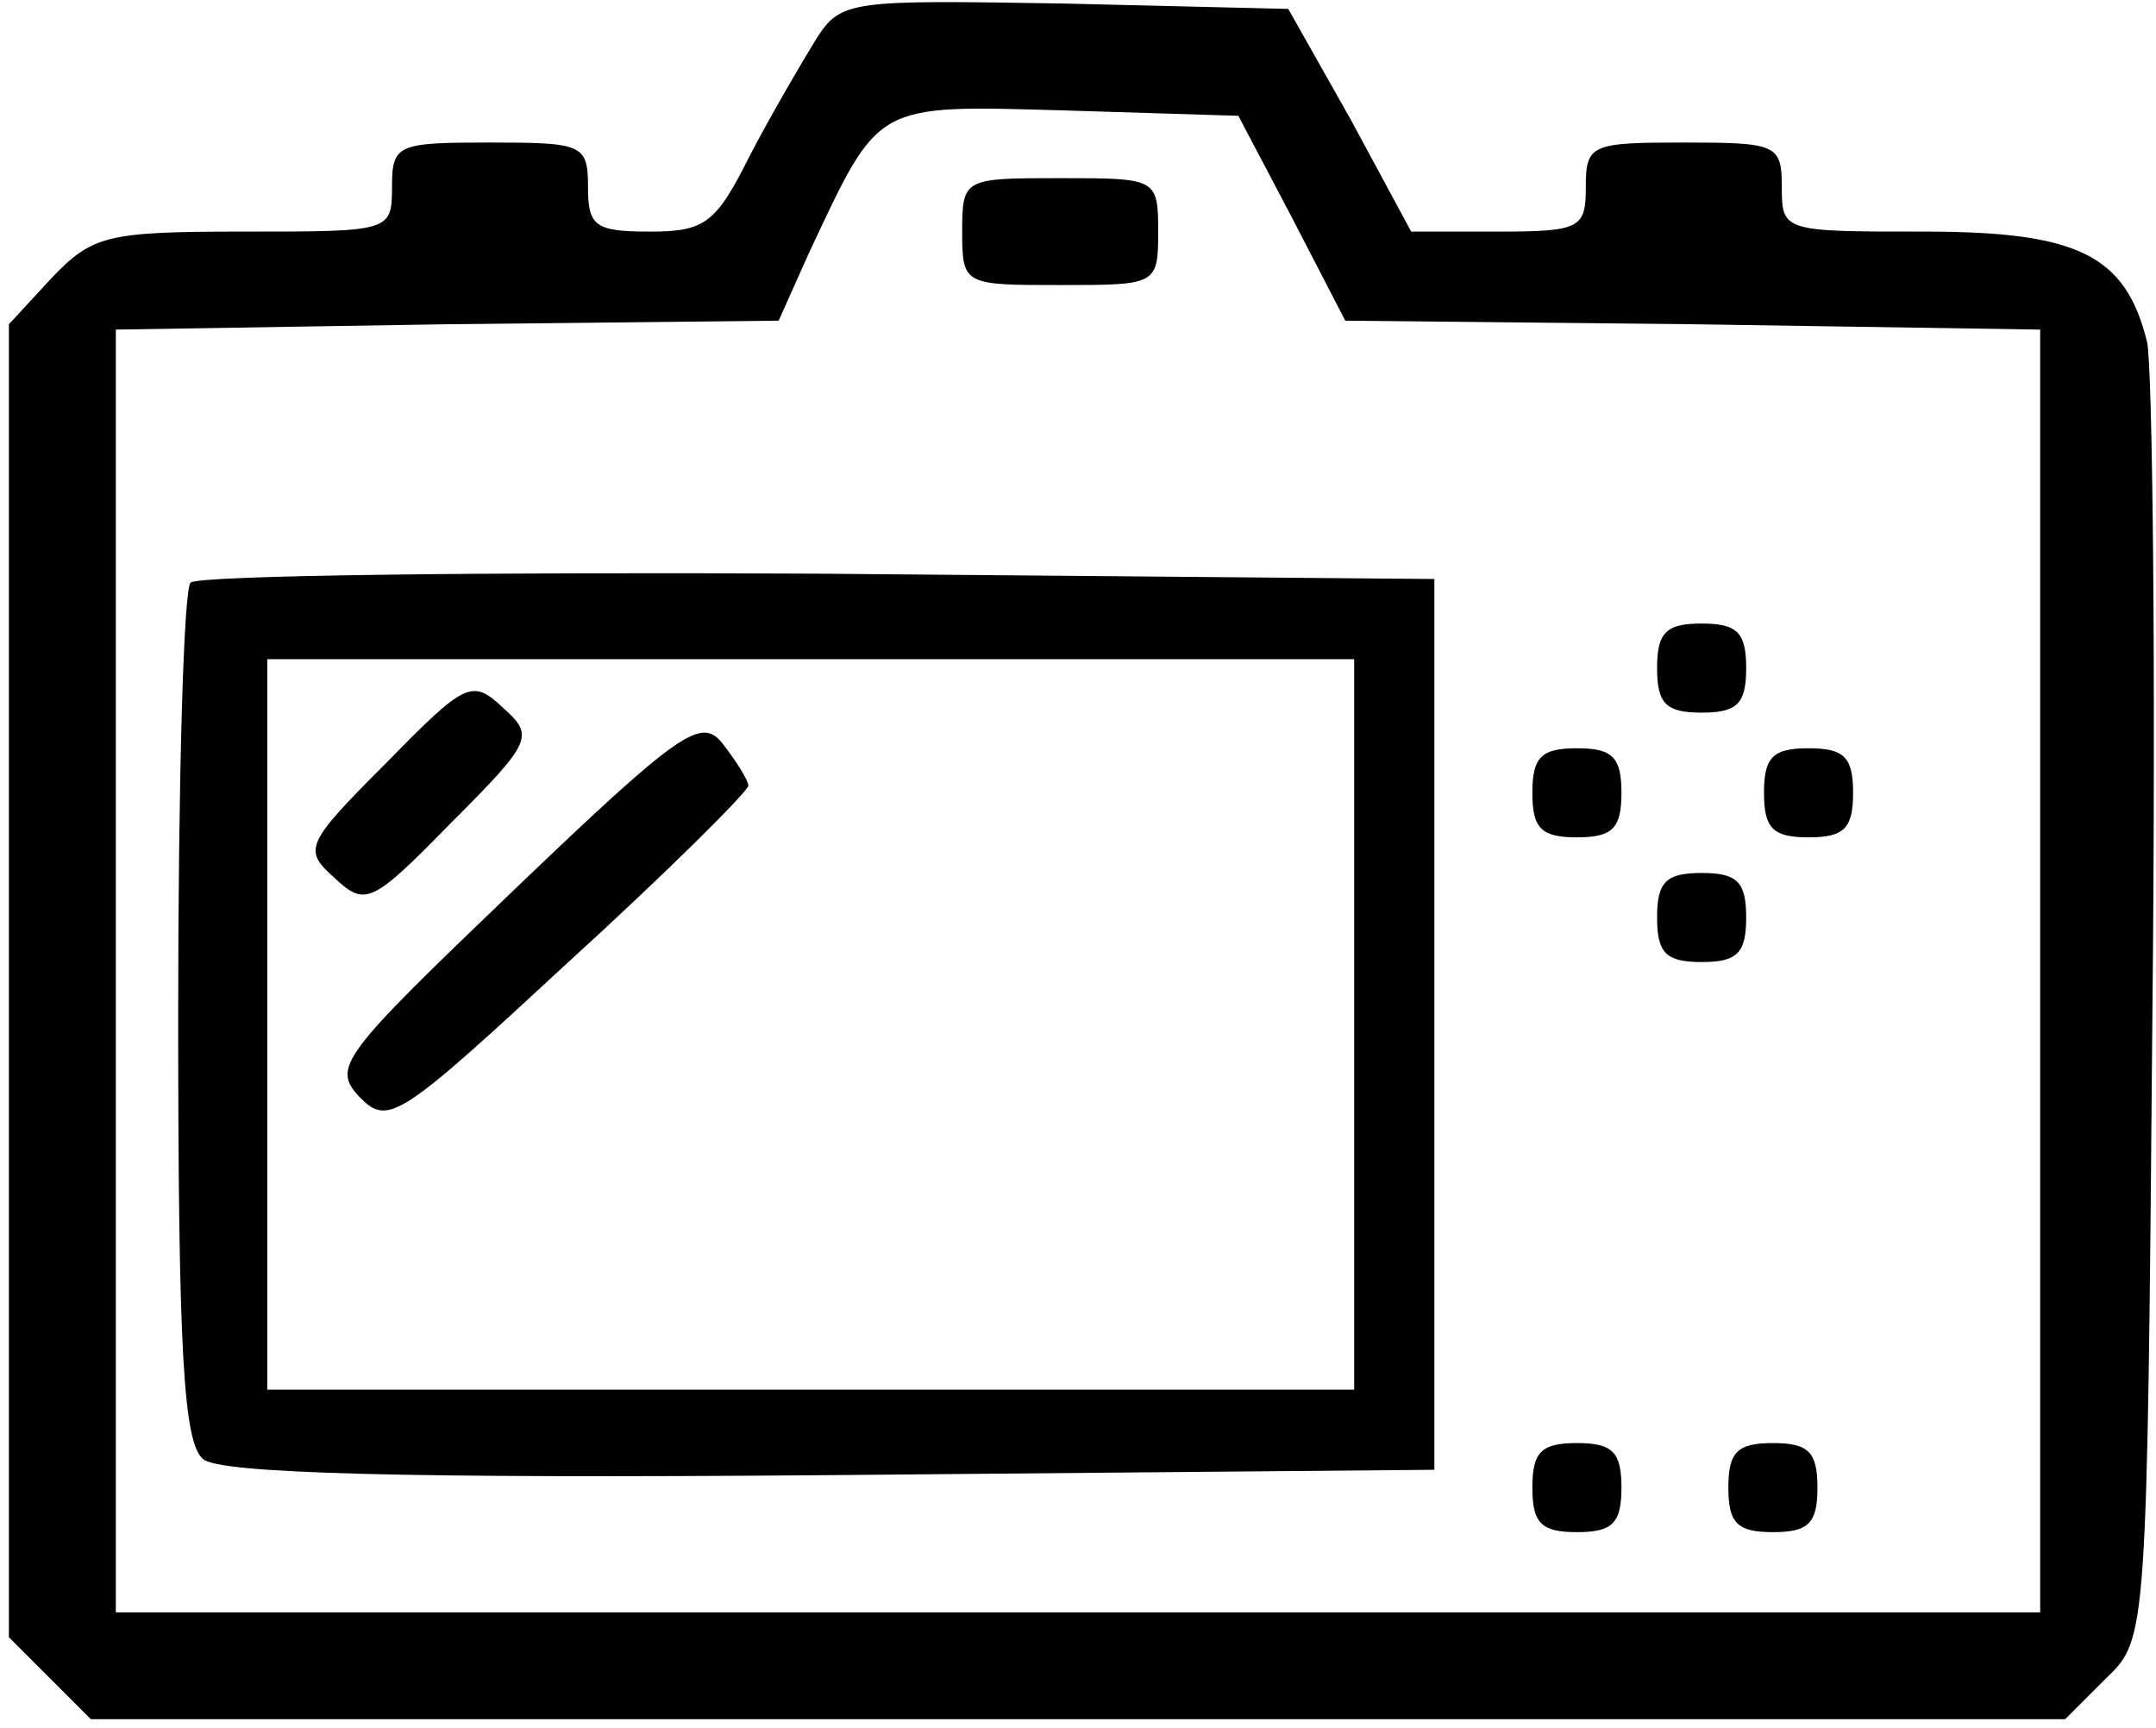 <?xml version="1.0" standalone="no"?>
<!DOCTYPE svg PUBLIC "-//W3C//DTD SVG 20010904//EN"
 "http://www.w3.org/TR/2001/REC-SVG-20010904/DTD/svg10.dtd">
<svg version="1.0" xmlns="http://www.w3.org/2000/svg"
id="svg" viewBox="0 0 121 97"
 preserveAspectRatio="xMidYMid meet">

<g transform="translate(0,97) scale(0.1,-0.1)" stroke="none">
<path d="M458 948 c-8 -13 -25 -42 -37 -65 -19 -38 -25 -43 -56 -43 -31 0 -35
3 -35 25 0 24 -3 25 -55 25 -52 0 -55 -1 -55 -25 0 -25 -1 -25 -83 -25 -77 0
-85 -2 -108 -26 l-24 -26 0 -369 0 -368 23 -23 23 -23 554 0 554 0 23 23 c23
22 23 23 26 375 2 193 0 362 -3 375 -12 49 -39 62 -125 62 -79 0 -80 0 -80 25
0 24 -3 25 -55 25 -52 0 -55 -1 -55 -25 0 -23 -3 -25 -49 -25 l-49 0 -34 63
-35 62 -125 3 c-121 2 -126 2 -140 -20z m267 -100 l30 -58 195 -2 195 -3 0
-360 0 -360 -540 0 -540 0 0 360 0 360 186 3 186 2 17 38 c40 85 36 83 144 80
l97 -3 30 -57z"/>
<path d="M540 840 c0 -30 1 -30 55 -30 54 0 55 0 55 30 0 30 -1 30 -55 30 -54
0 -55 0 -55 -30z"/>
<path d="M107 643 c-4 -3 -7 -113 -7 -243 0 -189 3 -240 14 -249 9 -8 110 -11
352 -9 l339 3 0 250 0 250 -346 3 c-190 1 -348 -1 -352 -5z m653 -248 l0 -205
-305 0 -305 0 0 205 0 205 305 0 305 0 0 -205z"/>
<path d="M217 542 c-46 -46 -47 -49 -29 -65 17 -16 21 -14 65 31 46 46 47 49
29 65 -17 16 -21 14 -65 -31z"/>
<path d="M289 471 c-98 -94 -103 -100 -87 -117 16 -16 22 -12 117 76 56 51
101 96 101 99 0 3 -7 14 -14 23 -12 16 -23 9 -117 -81z"/>
<path d="M930 595 c0 -20 5 -25 25 -25 20 0 25 5 25 25 0 20 -5 25 -25 25 -20
0 -25 -5 -25 -25z"/>
<path d="M860 525 c0 -20 5 -25 25 -25 20 0 25 5 25 25 0 20 -5 25 -25 25 -20
0 -25 -5 -25 -25z"/>
<path d="M990 525 c0 -20 5 -25 25 -25 20 0 25 5 25 25 0 20 -5 25 -25 25 -20
0 -25 -5 -25 -25z"/>
<path d="M930 455 c0 -20 5 -25 25 -25 20 0 25 5 25 25 0 20 -5 25 -25 25 -20
0 -25 -5 -25 -25z"/>
<path d="M860 135 c0 -20 5 -25 25 -25 20 0 25 5 25 25 0 20 -5 25 -25 25 -20
0 -25 -5 -25 -25z"/>
<path d="M970 135 c0 -20 5 -25 25 -25 20 0 25 5 25 25 0 20 -5 25 -25 25 -20
0 -25 -5 -25 -25z"/>
</g>
</svg>
